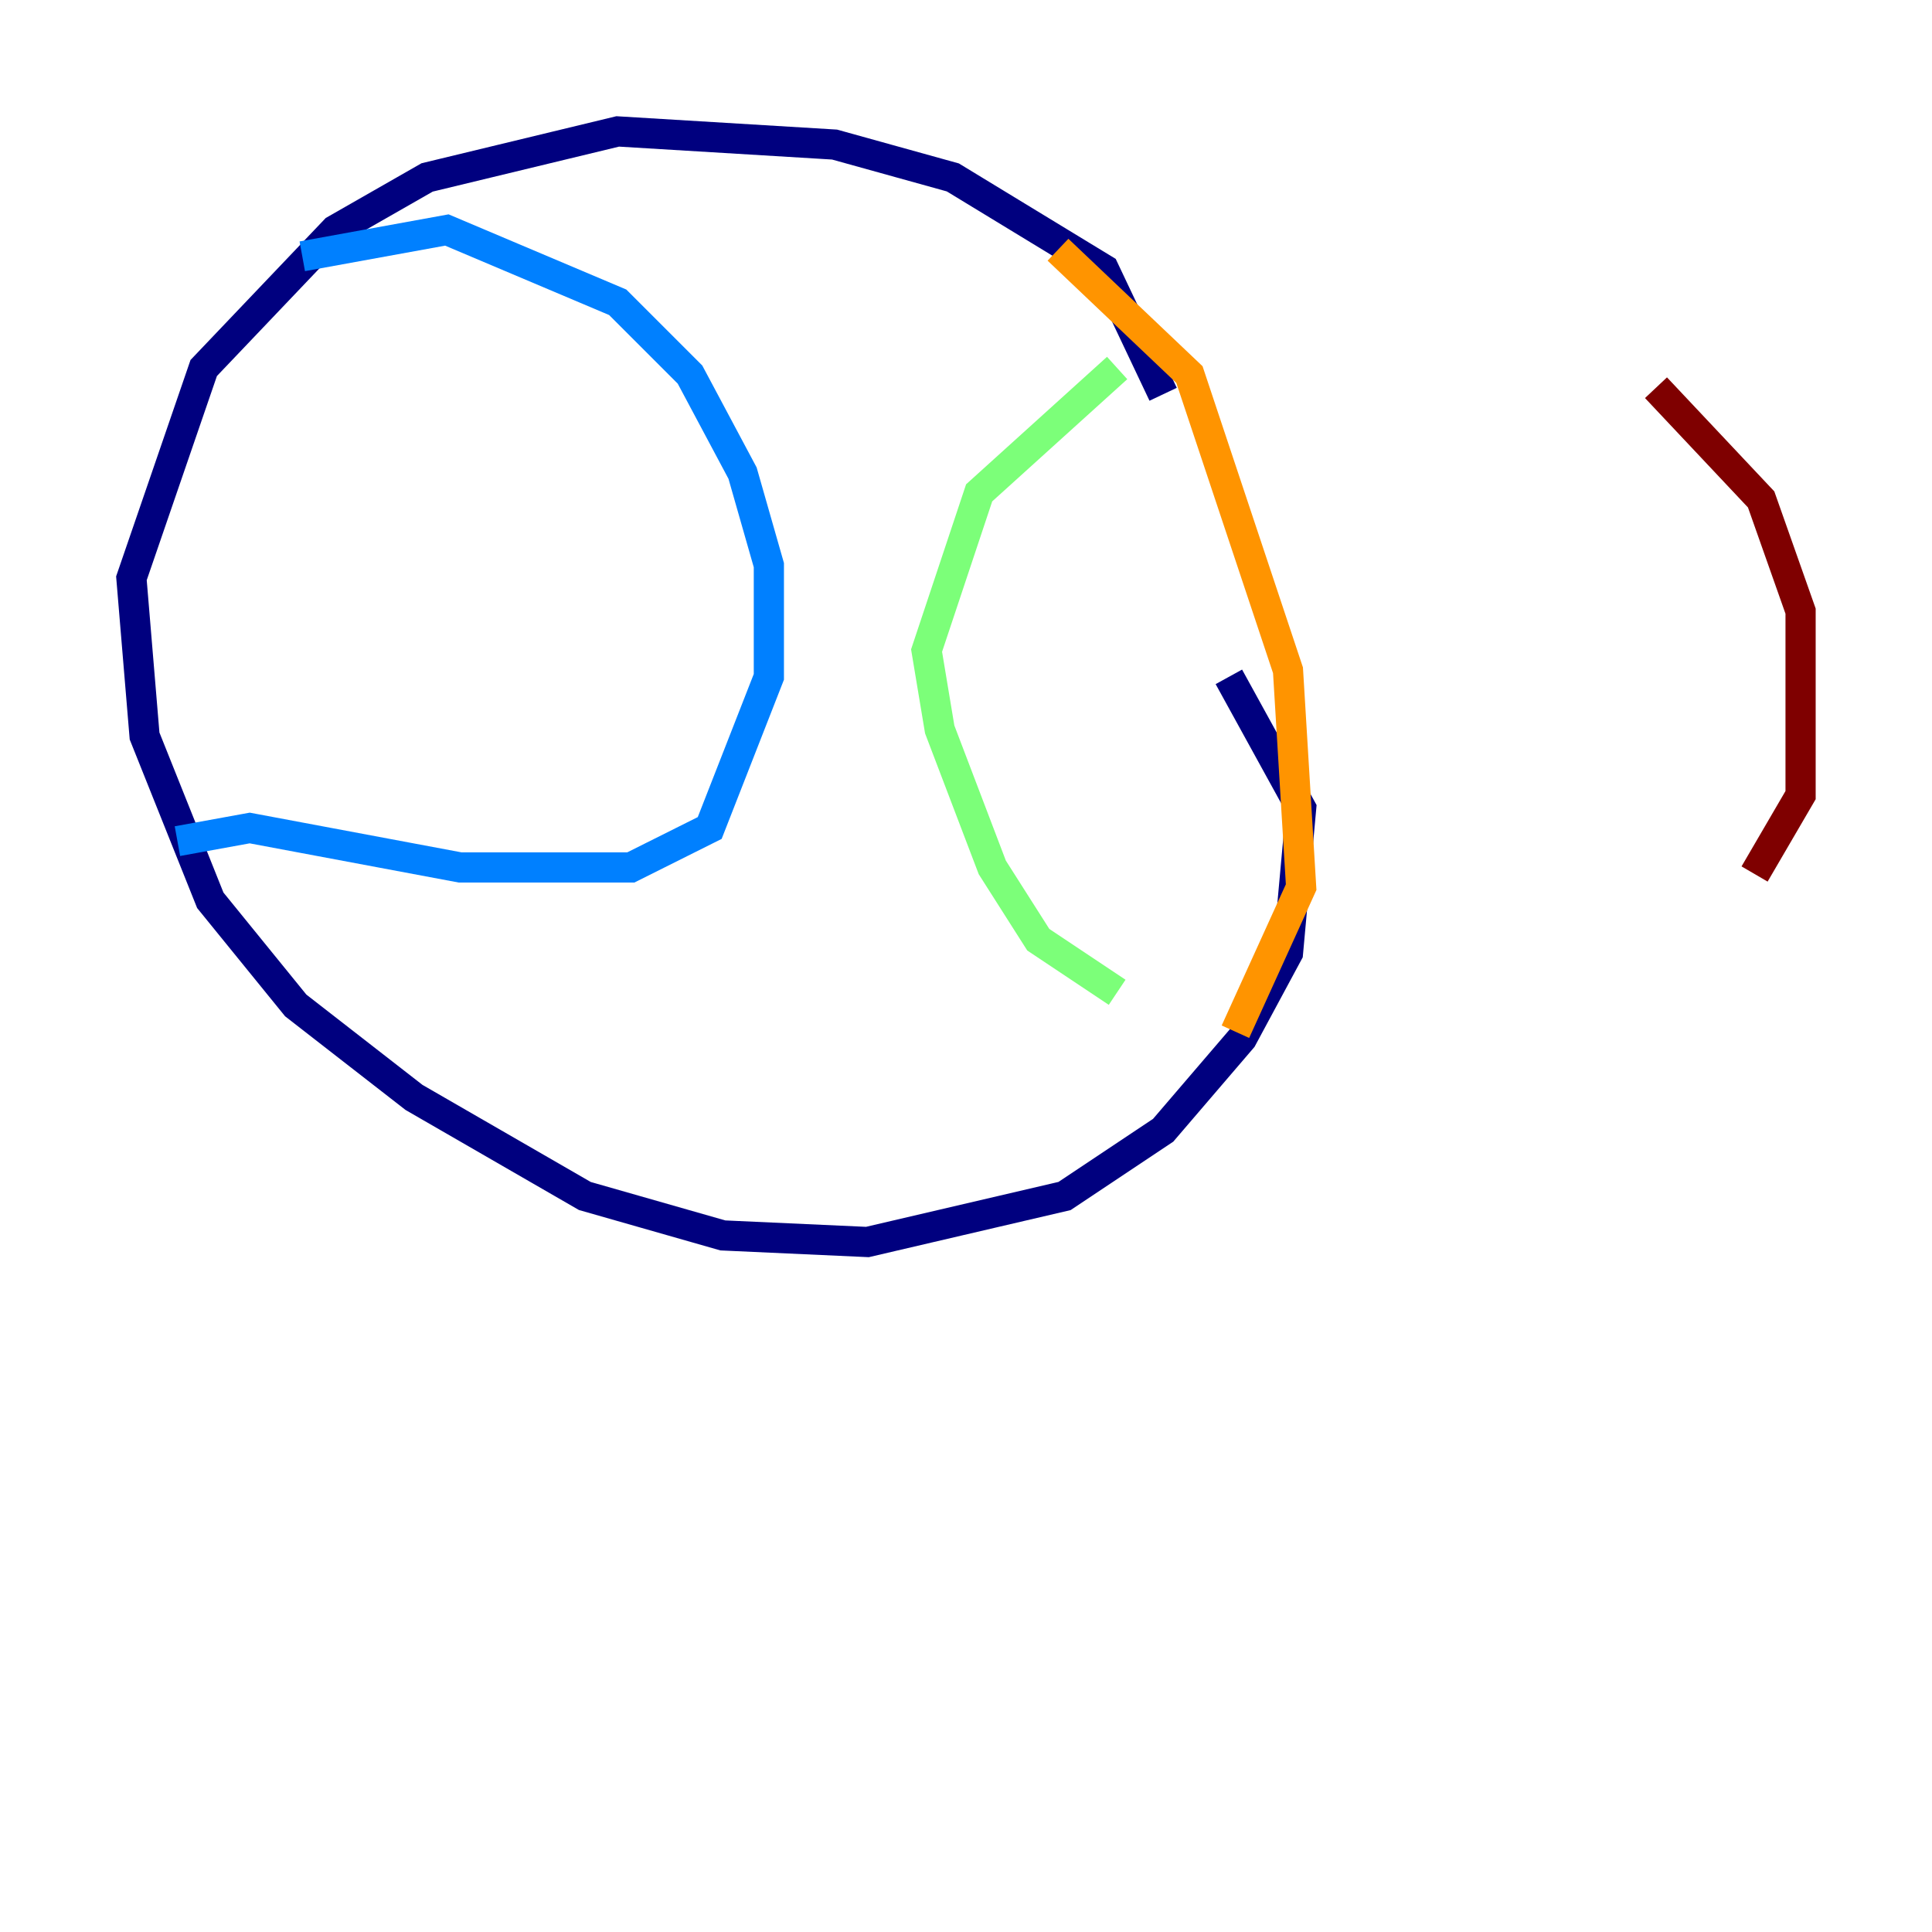 <?xml version="1.0" encoding="utf-8" ?>
<svg baseProfile="tiny" height="128" version="1.2" viewBox="0,0,128,128" width="128" xmlns="http://www.w3.org/2000/svg" xmlns:ev="http://www.w3.org/2001/xml-events" xmlns:xlink="http://www.w3.org/1999/xlink"><defs /><polyline fill="none" points="77.061,26.122 73.143,17.85 63.129,11.755 55.292,9.578 40.925,8.707 28.299,11.755 22.204,15.238 13.497,24.381 8.707,38.313 9.578,48.762 13.932,59.646 19.592,66.612 27.429,72.707 38.748,79.238 47.891,81.85 57.469,82.286 70.531,79.238 77.061,74.884 82.286,68.789 85.333,63.129 86.204,53.551 81.415,44.843" stroke="#00007f" stroke-width="2" /><polyline fill="none" points="20.027,16.98 29.605,15.238 40.925,20.027 45.714,24.816 49.197,31.347 50.939,37.442 50.939,44.843 47.02,54.857 41.796,57.469 30.476,57.469 16.544,54.857 11.755,55.728" stroke="#0080ff" stroke-width="2" /><polyline fill="none" points="74.014,65.742 68.789,62.258 65.742,57.469 62.258,48.327 61.388,43.102 64.871,32.653 74.014,24.381" stroke="#7cff79" stroke-width="2" /><polyline fill="none" points="70.095,16.544 78.803,24.816 85.333,44.408 86.204,58.776 81.85,68.354" stroke="#ff9400" stroke-width="2" /><polyline fill="none" points="116.245,57.905 119.293,52.68 119.293,40.49 116.68,33.088 109.714,25.687" stroke="#7f0000" stroke-width="2" /></svg>